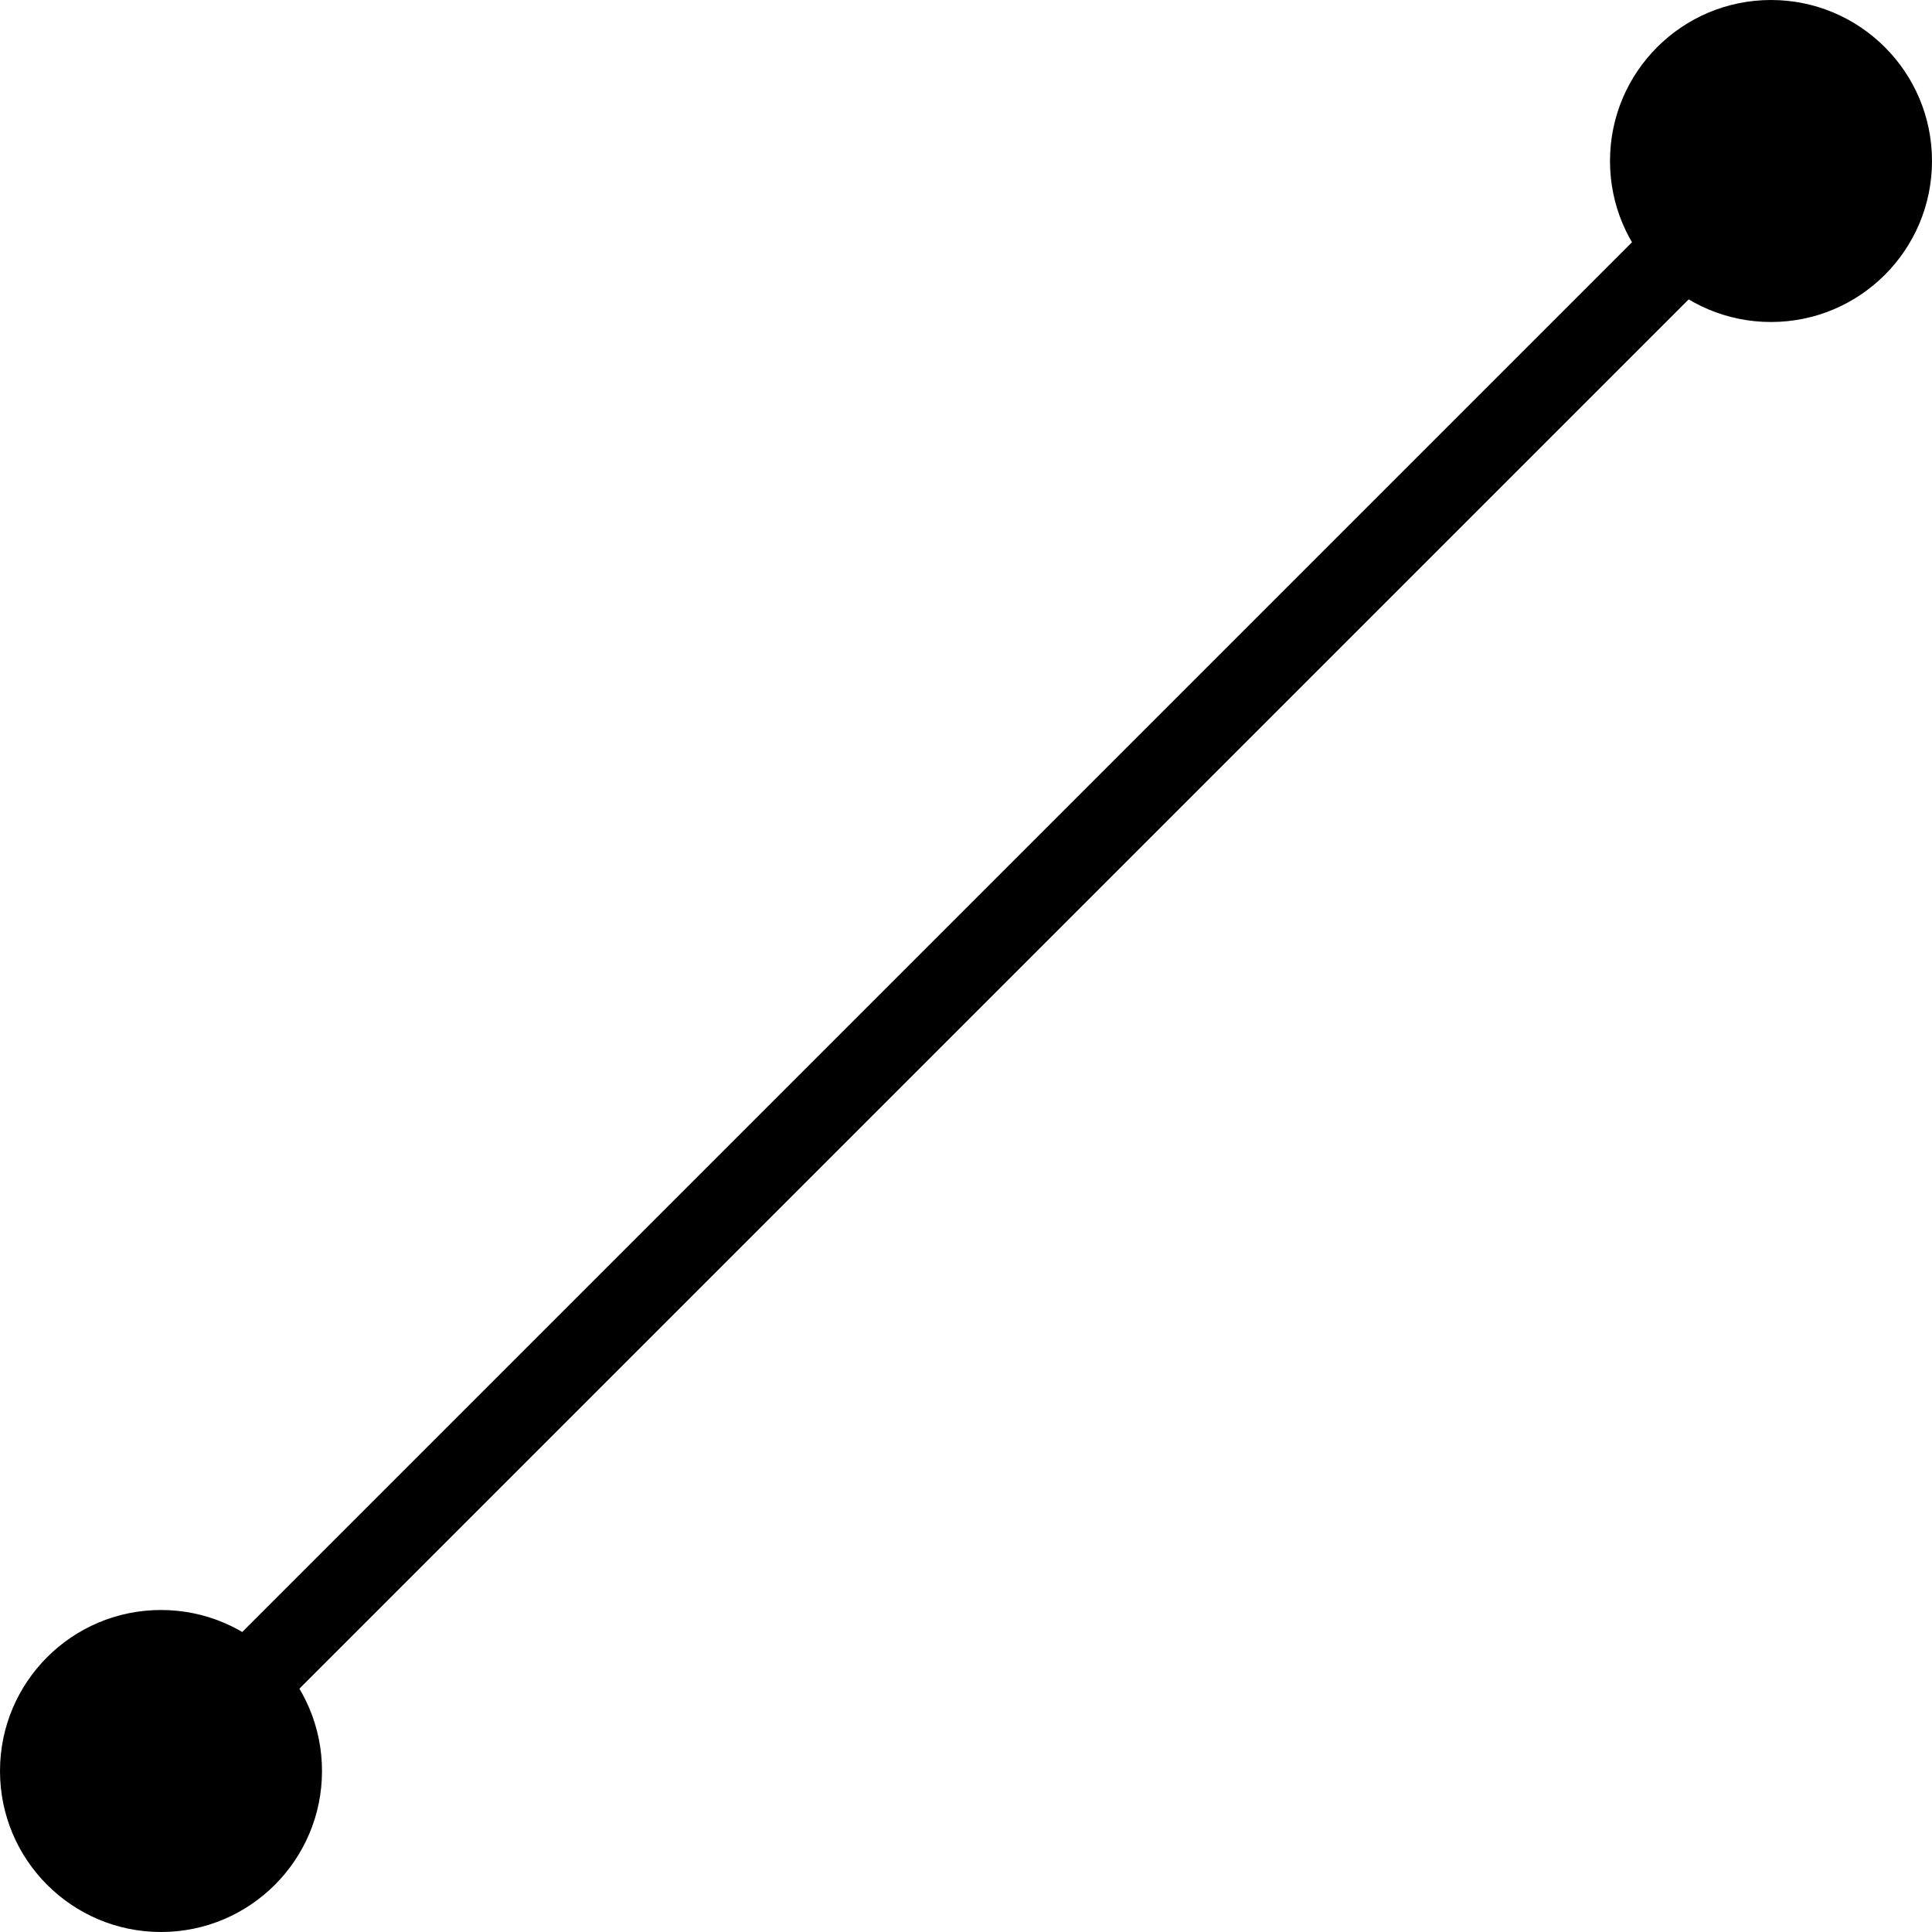 <svg width="600" height="600" viewBox="0 0 600 600" fill="none" xmlns="http://www.w3.org/2000/svg">
<circle cx="50" cy="550" r="50" fill="black"/>
<circle cx="550" cy="50" r="50" fill="black"/>
<rect x="50" y="532.056" width="688.878" height="25" transform="rotate(-45 50 532.056)" fill="black"/>
</svg>